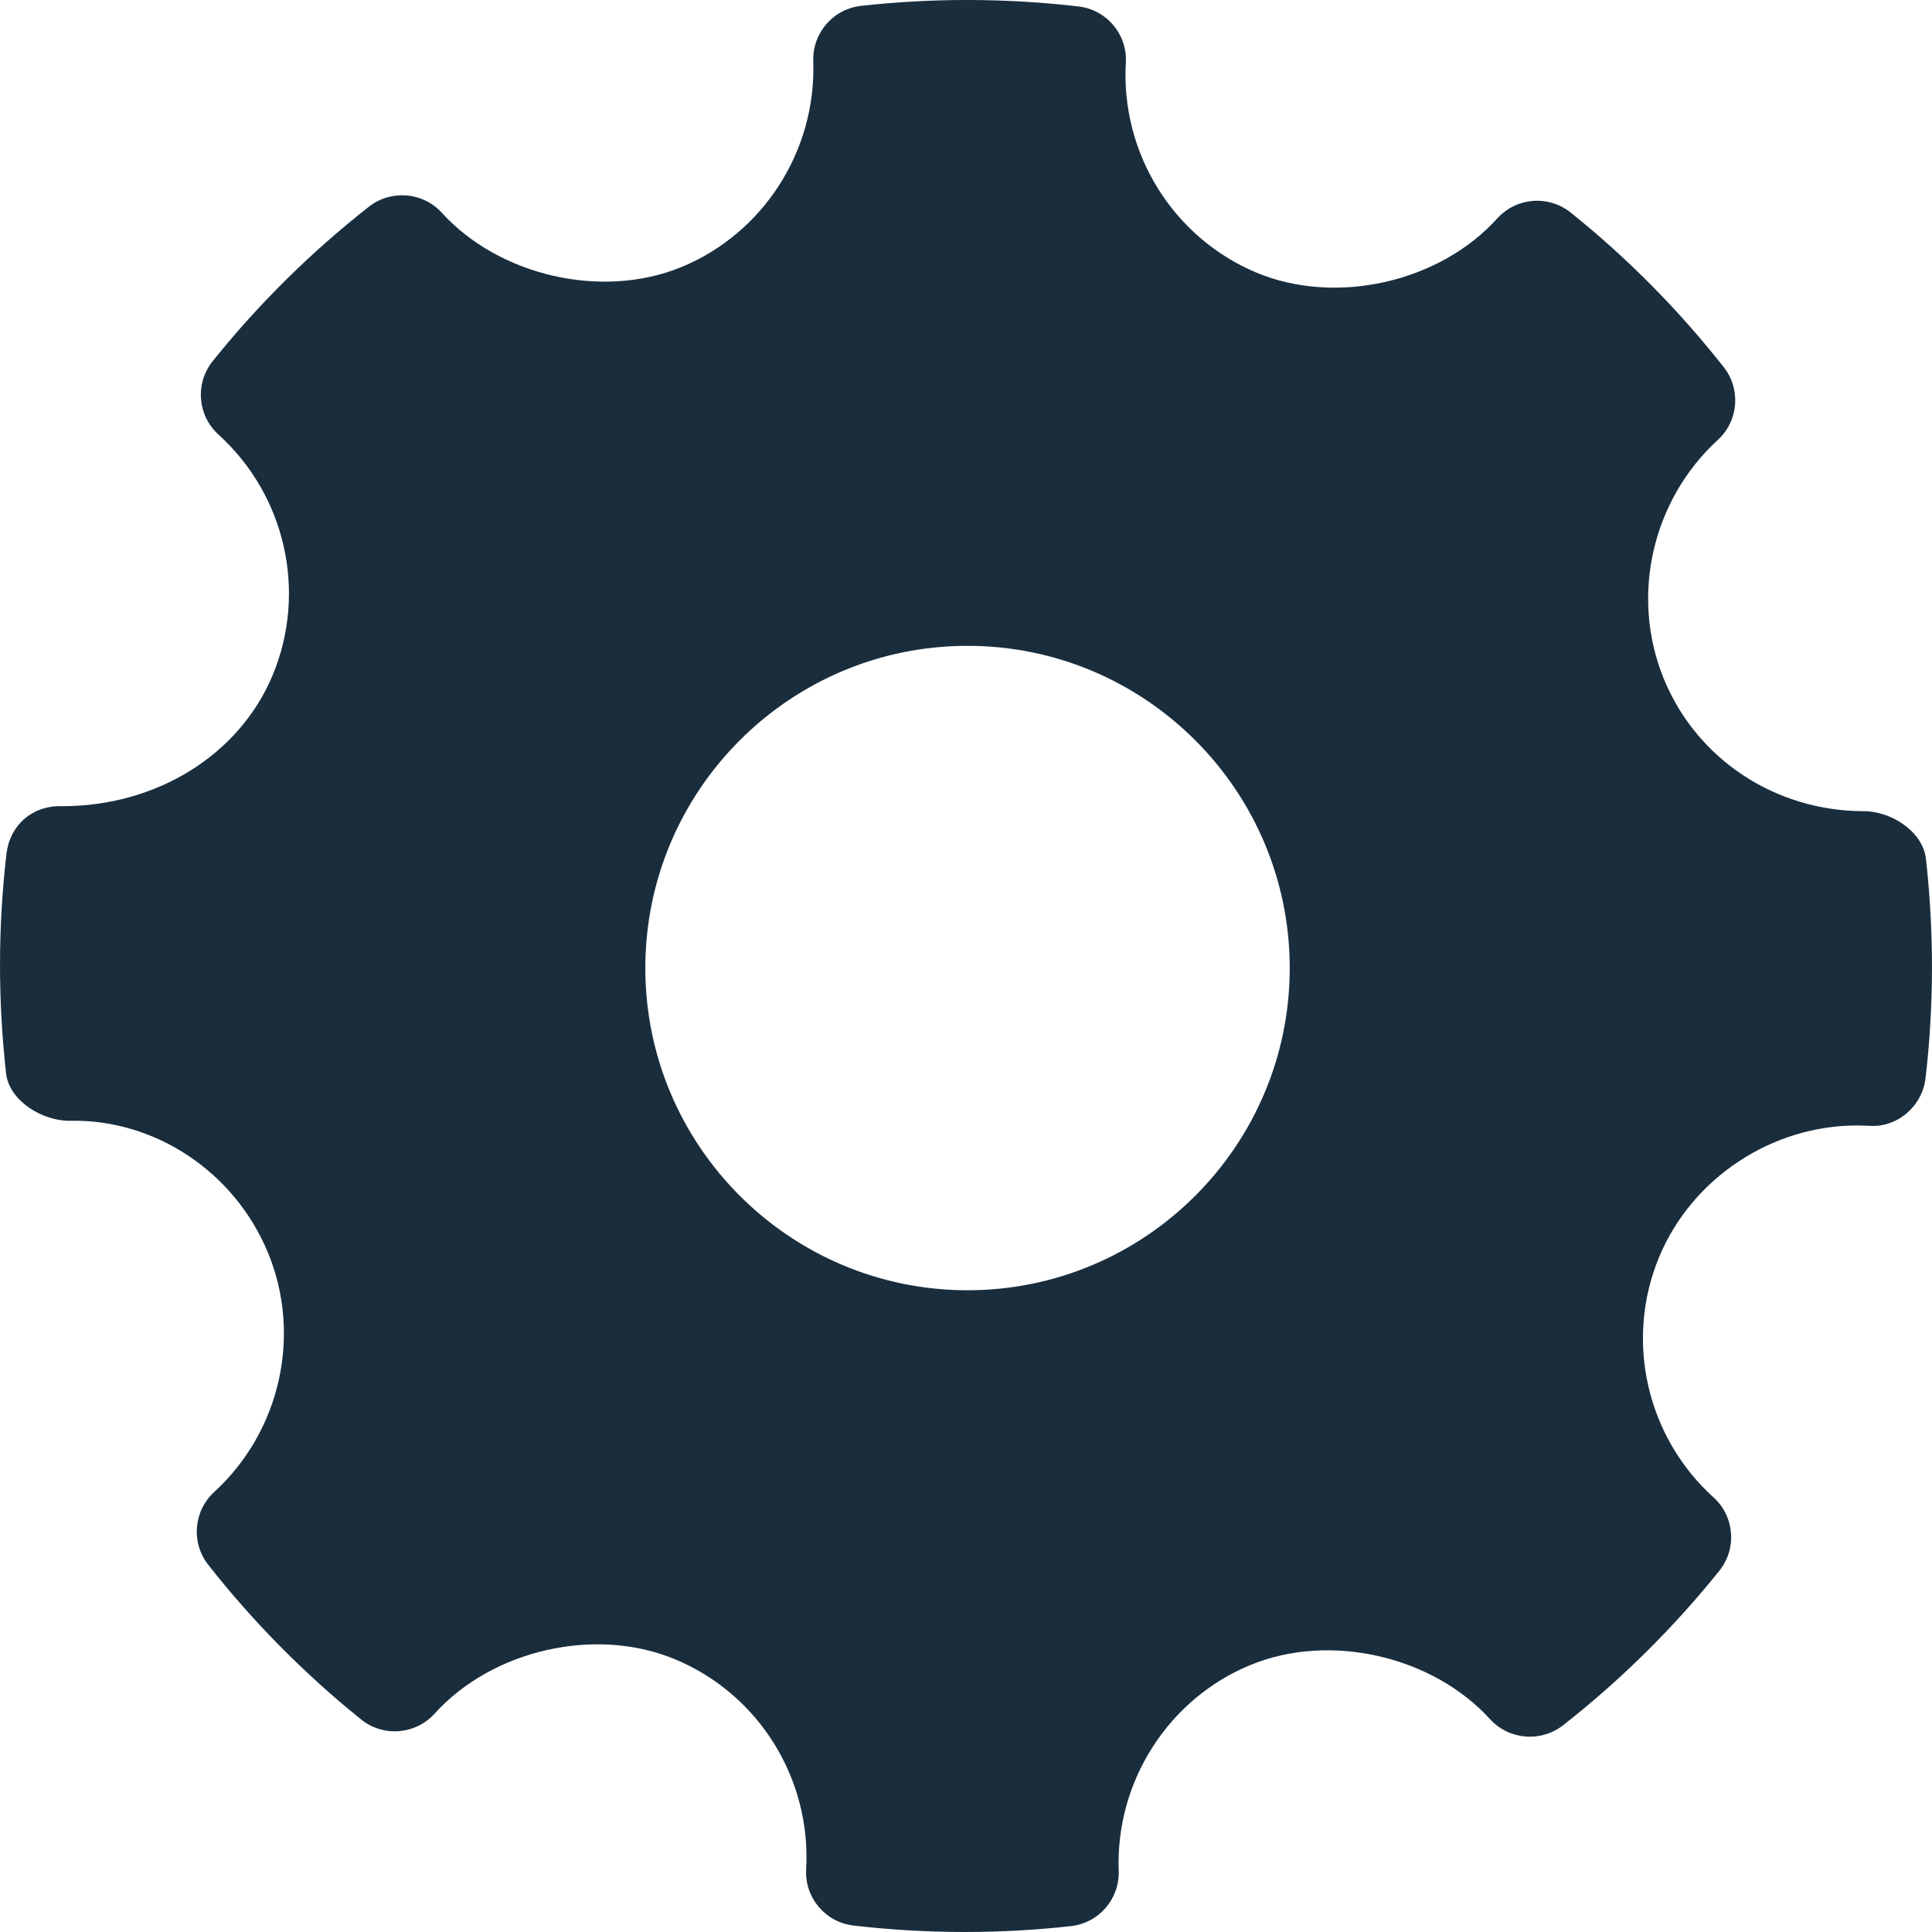 <?xml version="1.0" encoding="iso-8859-1"?>
<!-- Generator: Adobe Illustrator 18.1.1, SVG Export Plug-In . SVG Version: 6.00 Build 0)  -->
<svg xmlns="http://www.w3.org/2000/svg" xmlns:xlink="http://www.w3.org/1999/xlink" version="1.1" id="Capa_1" x="0px" y="0px" viewBox="0 0 268.765 268.765" style="enable-background:new 0 0 268.765 268.765;" xml:space="preserve" width="512px" height="512px">
<g id="Settings">
	<g>
		<path style="fill-rule:evenodd;clip-rule:evenodd;" d="M267.92,119.461c-0.425-3.778-4.83-6.617-8.639-6.617    c-12.315,0-23.243-7.231-27.826-18.414c-4.682-11.454-1.663-24.812,7.515-33.231c2.889-2.641,3.24-7.062,0.817-10.133    c-6.303-8.004-13.467-15.234-21.289-21.5c-3.063-2.458-7.557-2.116-10.213,0.825c-8.01,8.871-22.398,12.168-33.516,7.529    c-11.57-4.867-18.866-16.591-18.152-29.176c0.235-3.953-2.654-7.39-6.595-7.849c-10.038-1.161-20.164-1.197-30.232-0.08    c-3.896,0.43-6.785,3.786-6.654,7.689c0.438,12.461-6.946,23.98-18.401,28.672c-10.985,4.487-25.272,1.218-33.266-7.574    c-2.642-2.896-7.063-3.252-10.141-0.853c-8.054,6.319-15.379,13.555-21.74,21.493c-2.481,3.086-2.116,7.559,0.802,10.214    c9.353,8.47,12.373,21.944,7.514,33.53c-4.639,11.046-16.109,18.165-29.24,18.165c-4.261-0.137-7.296,2.723-7.762,6.597    c-1.182,10.096-1.196,20.383-0.058,30.561c0.422,3.794,4.961,6.608,8.812,6.608c11.702-0.299,22.937,6.946,27.65,18.415    c4.698,11.454,1.678,24.804-7.514,33.23c-2.875,2.641-3.24,7.055-0.817,10.126c6.244,7.953,13.409,15.19,21.259,21.508    c3.079,2.481,7.559,2.131,10.228-0.81c8.04-8.893,22.427-12.184,33.501-7.536c11.599,4.852,18.895,16.575,18.181,29.167    c-0.233,3.955,2.67,7.398,6.595,7.85c5.135,0.599,10.301,0.898,15.481,0.898c4.917,0,9.835-0.27,14.752-0.817    c3.897-0.43,6.784-3.786,6.653-7.696c-0.451-12.454,6.946-23.973,18.386-28.657c11.059-4.517,25.286-1.211,33.281,7.572    c2.657,2.89,7.047,3.239,10.142,0.848c8.039-6.304,15.349-13.534,21.74-21.494c2.48-3.079,2.13-7.559-0.803-10.213    c-9.353-8.47-12.388-21.946-7.529-33.524c4.568-10.899,15.612-18.217,27.491-18.217l1.662,0.043    c3.853,0.313,7.398-2.655,7.865-6.588C269.044,139.917,269.058,129.639,267.92,119.461z M134.595,179.491    c-24.718,0-44.824-20.106-44.824-44.824c0-24.717,20.106-44.824,44.824-44.824c24.717,0,44.823,20.107,44.823,44.824    C179.418,159.385,159.312,179.491,134.595,179.491z" fill="#192d3d"/>
	</g>
</g>
<g>
</g>
<g>
</g>
<g>
</g>
<g>
</g>
<g>
</g>
<g>
</g>
<g>
</g>
<g>
</g>
<g>
</g>
<g>
</g>
<g>
</g>
<g>
</g>
<g>
</g>
<g>
</g>
<g>
</g>
</svg>
